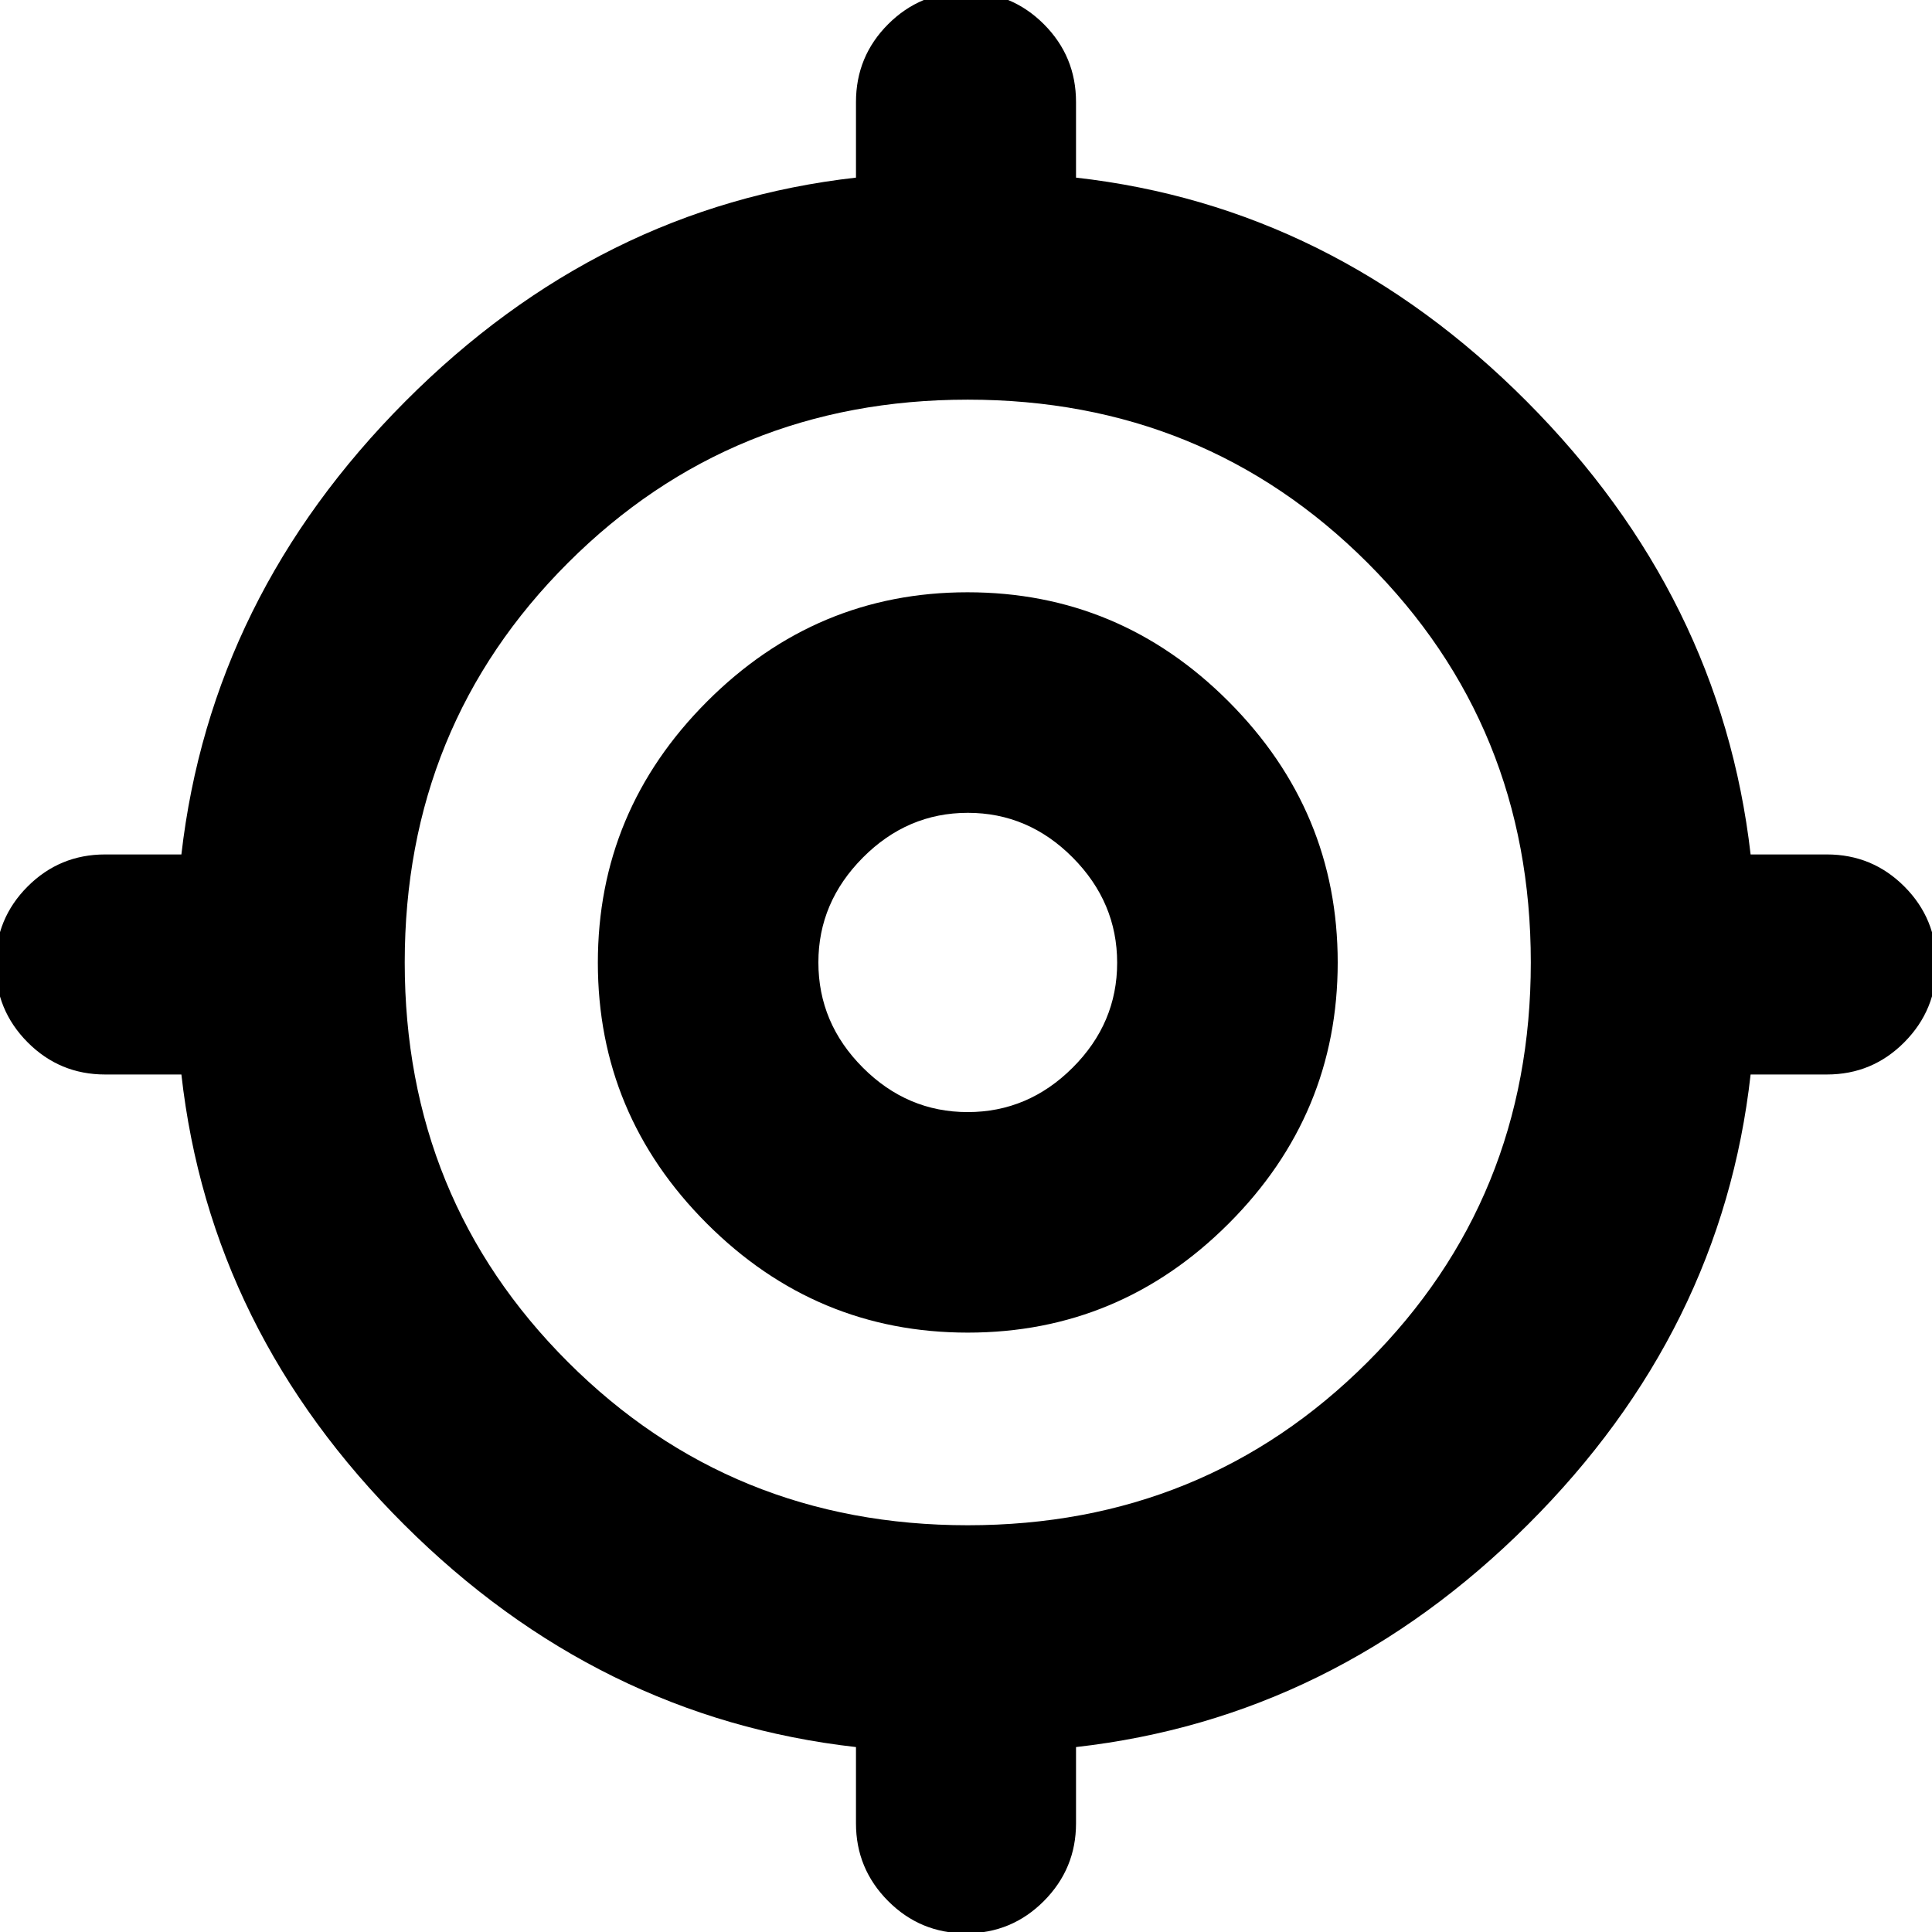 <svg xmlns="http://www.w3.org/2000/svg" height="24" viewBox="0 -960 960 960" width="24"><path d="M425.33-54v-37.89q-128.24-14.52-224.58-110.6T90.13-426.09H52.24q-22.61 0-38.52-16-15.92-16-15.92-38.74 0-22.74 15.92-38.67 15.91-15.93 38.52-15.93h37.89q14.76-128.24 111.22-225.08 96.45-96.84 223.98-111.23v-37.54q0-22.71 15.98-38.7 15.98-15.98 38.69-15.98 22.71 0 38.69 15.98 15.98 15.99 15.98 38.7v37.54q127.53 14.39 223.98 111.23 96.46 96.84 111.22 225.08h37.89q22.61 0 38.52 15.95 15.92 15.95 15.92 38.62 0 22.67-15.92 38.72-15.91 16.05-38.52 16.05h-37.89q-14.28 127.52-110.62 223.6T534.67-91.89V-54q0 22.57-15.98 38.62Q502.71.67 480 .67q-22.71 0-38.69-16.05Q425.33-31.43 425.33-54Zm55.55-148.11q117.45 0 198.61-81.04 81.16-81.05 81.16-198.61 0-117.57-81.16-198.61-81.16-81.04-198.61-81.04-117.45 0-198.61 81.04-81.16 81.04-81.16 198.61 0 117.56 81.16 198.61 81.16 81.04 198.61 81.04Zm0-95.72q-75.45 0-129.63-54.18-54.18-54.19-54.18-129.63 0-75.45 54.23-129.75 54.24-54.31 129.46-54.31 75.57 0 129.75 54.31 54.19 54.31 54.19 129.63 0 75.56-54.19 129.75-54.18 54.18-129.63 54.18Zm-.04-109.58q30.05 0 52.16-22.08 22.11-22.07 22.11-52.12 0-30.04-22.07-52.27-22.08-22.23-52.12-22.23-30.05 0-52.16 22.24-22.11 22.24-22.11 52.07 0 30.17 22.08 52.28 22.07 22.11 52.11 22.11Zm-.08-74.35Z"/></svg>